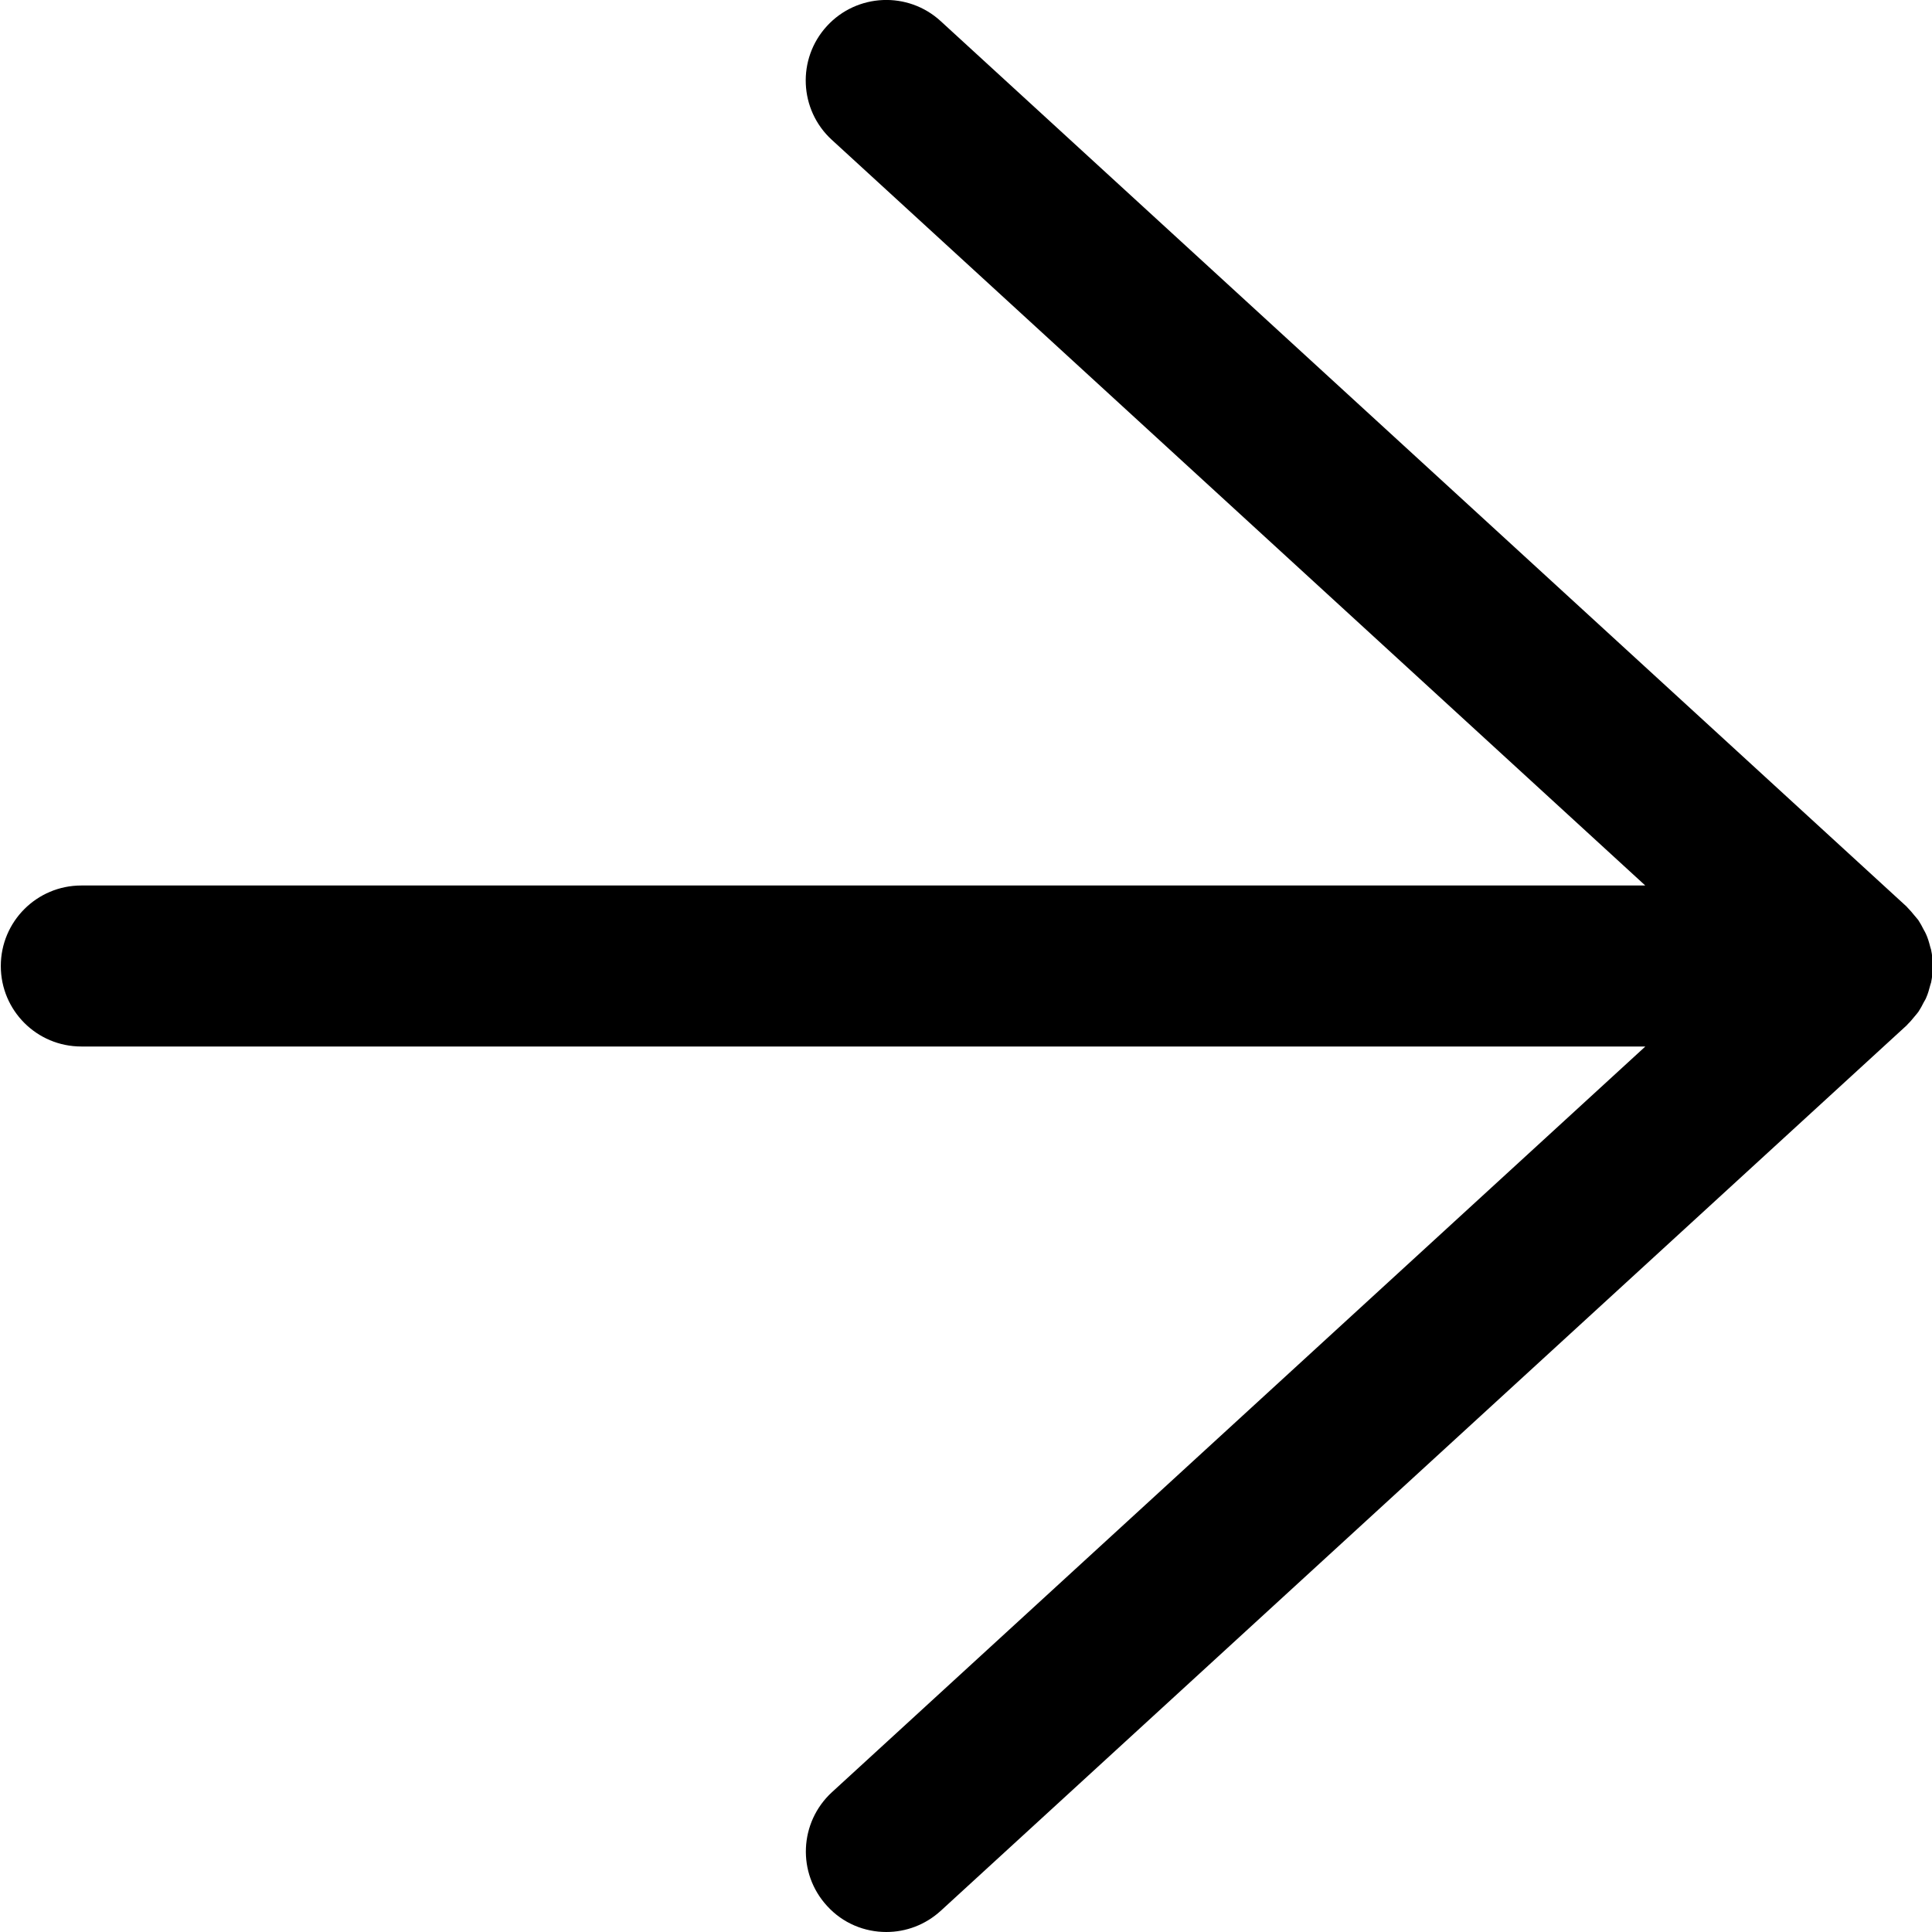 <?xml version="1.0" encoding="utf-8"?>
<!-- Generator: Adobe Illustrator 19.2.1, SVG Export Plug-In . SVG Version: 6.00 Build 0)  -->
<svg version="1.1" xmlns="http://www.w3.org/2000/svg" xmlns:xlink="http://www.w3.org/1999/xlink" x="0px" y="0px" width="24px"
	 height="24px" viewBox="0 0 24 24" enable-background="new 0 0 24 24" xml:space="preserve">
<g id="Filled_Icons">
	<path d="M23.988,11.795c-0.002-0.011-0.008-0.021-0.01-0.033c-0.014-0.055-0.029-0.107-0.052-0.158
		c-0.008-0.02-0.019-0.036-0.029-0.055c-0.02-0.04-0.042-0.081-0.067-0.119c-0.016-0.021-0.034-0.04-0.051-0.061
		c-0.025-0.031-0.051-0.062-0.079-0.09c-0.006-0.005-0.01-0.012-0.015-0.017l-12-11c-0.407-0.373-1.04-0.345-1.413,0.062
		c-0.373,0.407-0.346,1.04,0.061,1.413L20.438,11H1.01c-0.553,0-1,0.448-1,1c0,0.553,0.447,1,1,1h19.429l-10.104,9.263
		c-0.407,0.374-0.435,1.006-0.061,1.413C10.47,23.892,10.739,24,11.01,24c0.242,0,0.483-0.087,0.676-0.263l12-11
		c0.005-0.005,0.009-0.011,0.015-0.017c0.029-0.027,0.054-0.059,0.08-0.09c0.017-0.021,0.034-0.039,0.05-0.061
		c0.025-0.038,0.047-0.078,0.067-0.119c0.01-0.019,0.022-0.035,0.029-0.054c0.023-0.051,0.038-0.106,0.052-0.16
		c0.002-0.011,0.008-0.021,0.01-0.032C24.002,12.139,24.01,12.07,24.01,12S24.002,11.861,23.988,11.795z"/>
</g>
<g id="Frames-24px">
	<rect fill="none" width="24" height="24"/>
</g>
</svg>

